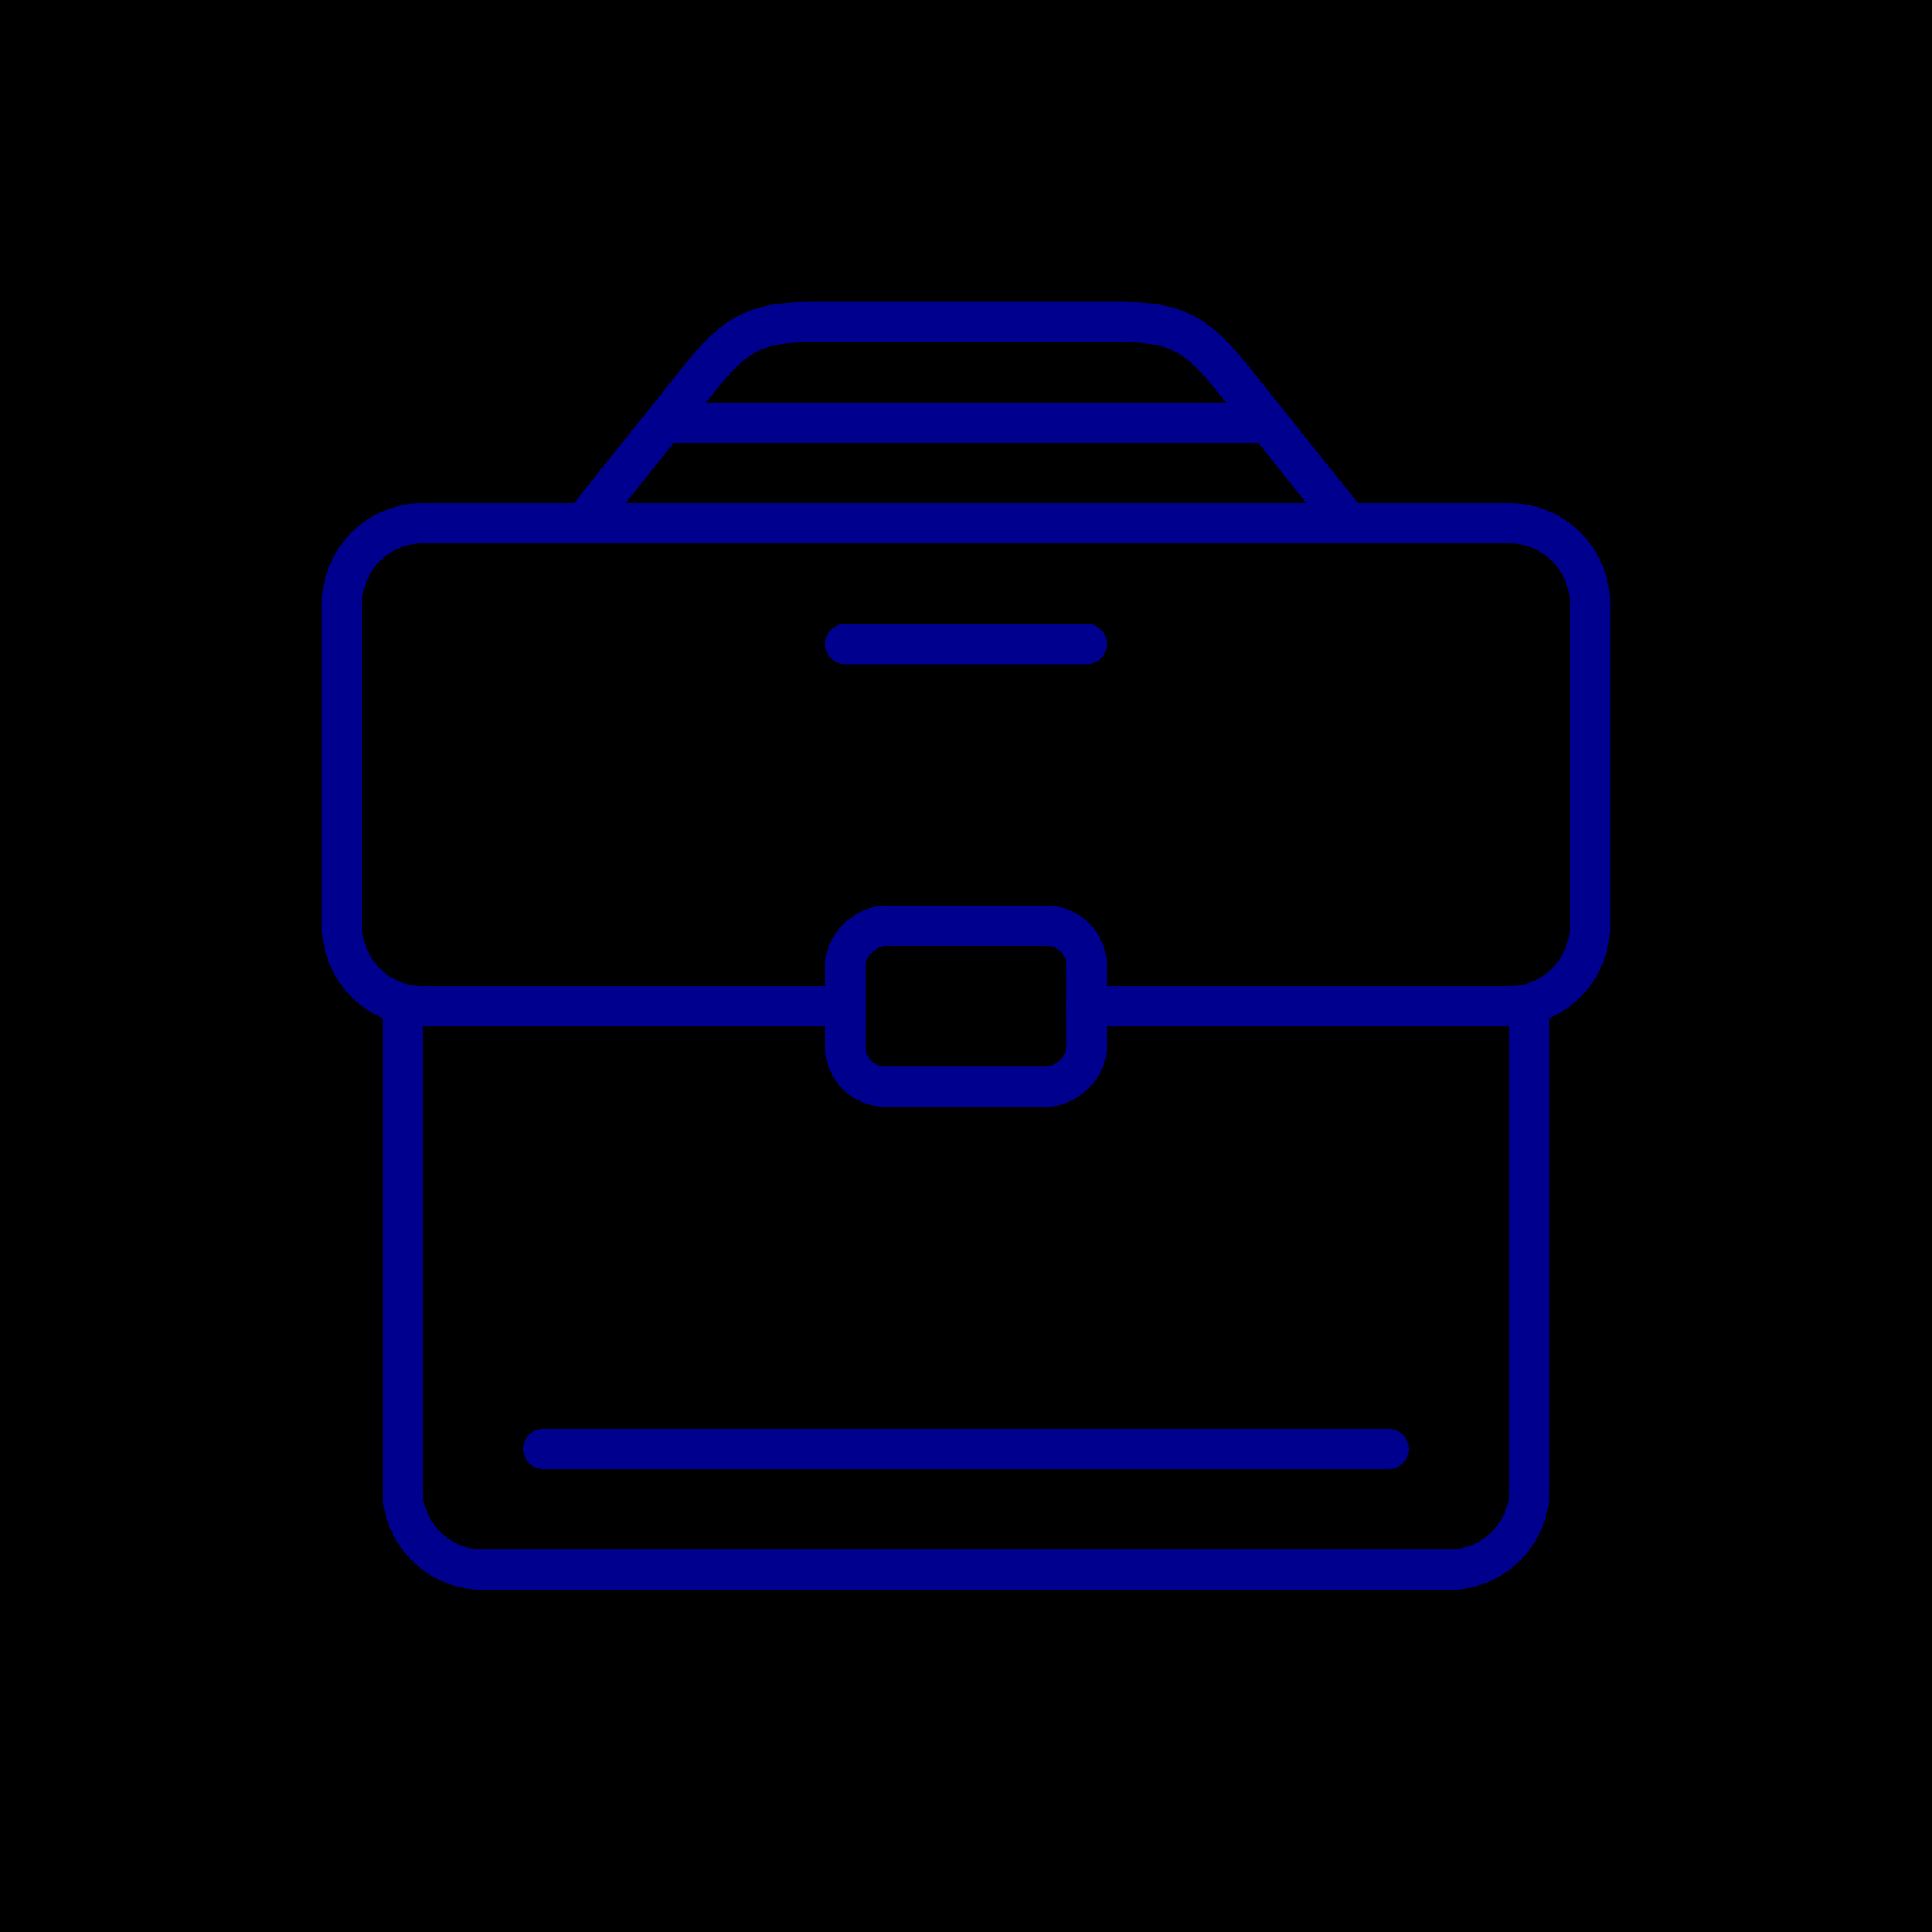 <svg xmlns="http://www.w3.org/2000/svg" viewBox="0 0 96 96"><defs><style>.cls-2{fill:none;stroke:#00008f;stroke-linecap:round;stroke-linejoin:round;stroke-width:2px}</style></defs><g id="Layer_2" data-name="Layer 2"><g id="icons"><path fill="currentColor" d="M0 0h96v96H0z"/><path class="cls-2" d="M20 50v24a4 4 0 0 0 4 4h48a4 4 0 0 0 4-4V50M63 21l-2-2.5c-1.62-1.92-2.6-2.5-5.39-2.5H40.39c-2.79 0-3.77.58-5.39 2.5L33 21M33 21l-4 5M63 21l4 5"/><rect class="cls-2" x="44" y="44" width="8" height="12" rx="2" transform="rotate(-90 48 50)"/><path class="cls-2" d="M54 32H42M69 72H27M33 21h30M42 50H21a4 4 0 0 1-4-4V30a4 4 0 0 1 4-4h54a4 4 0 0 1 4 4v16a4 4 0 0 1-4 4H54"/></g></g></svg>